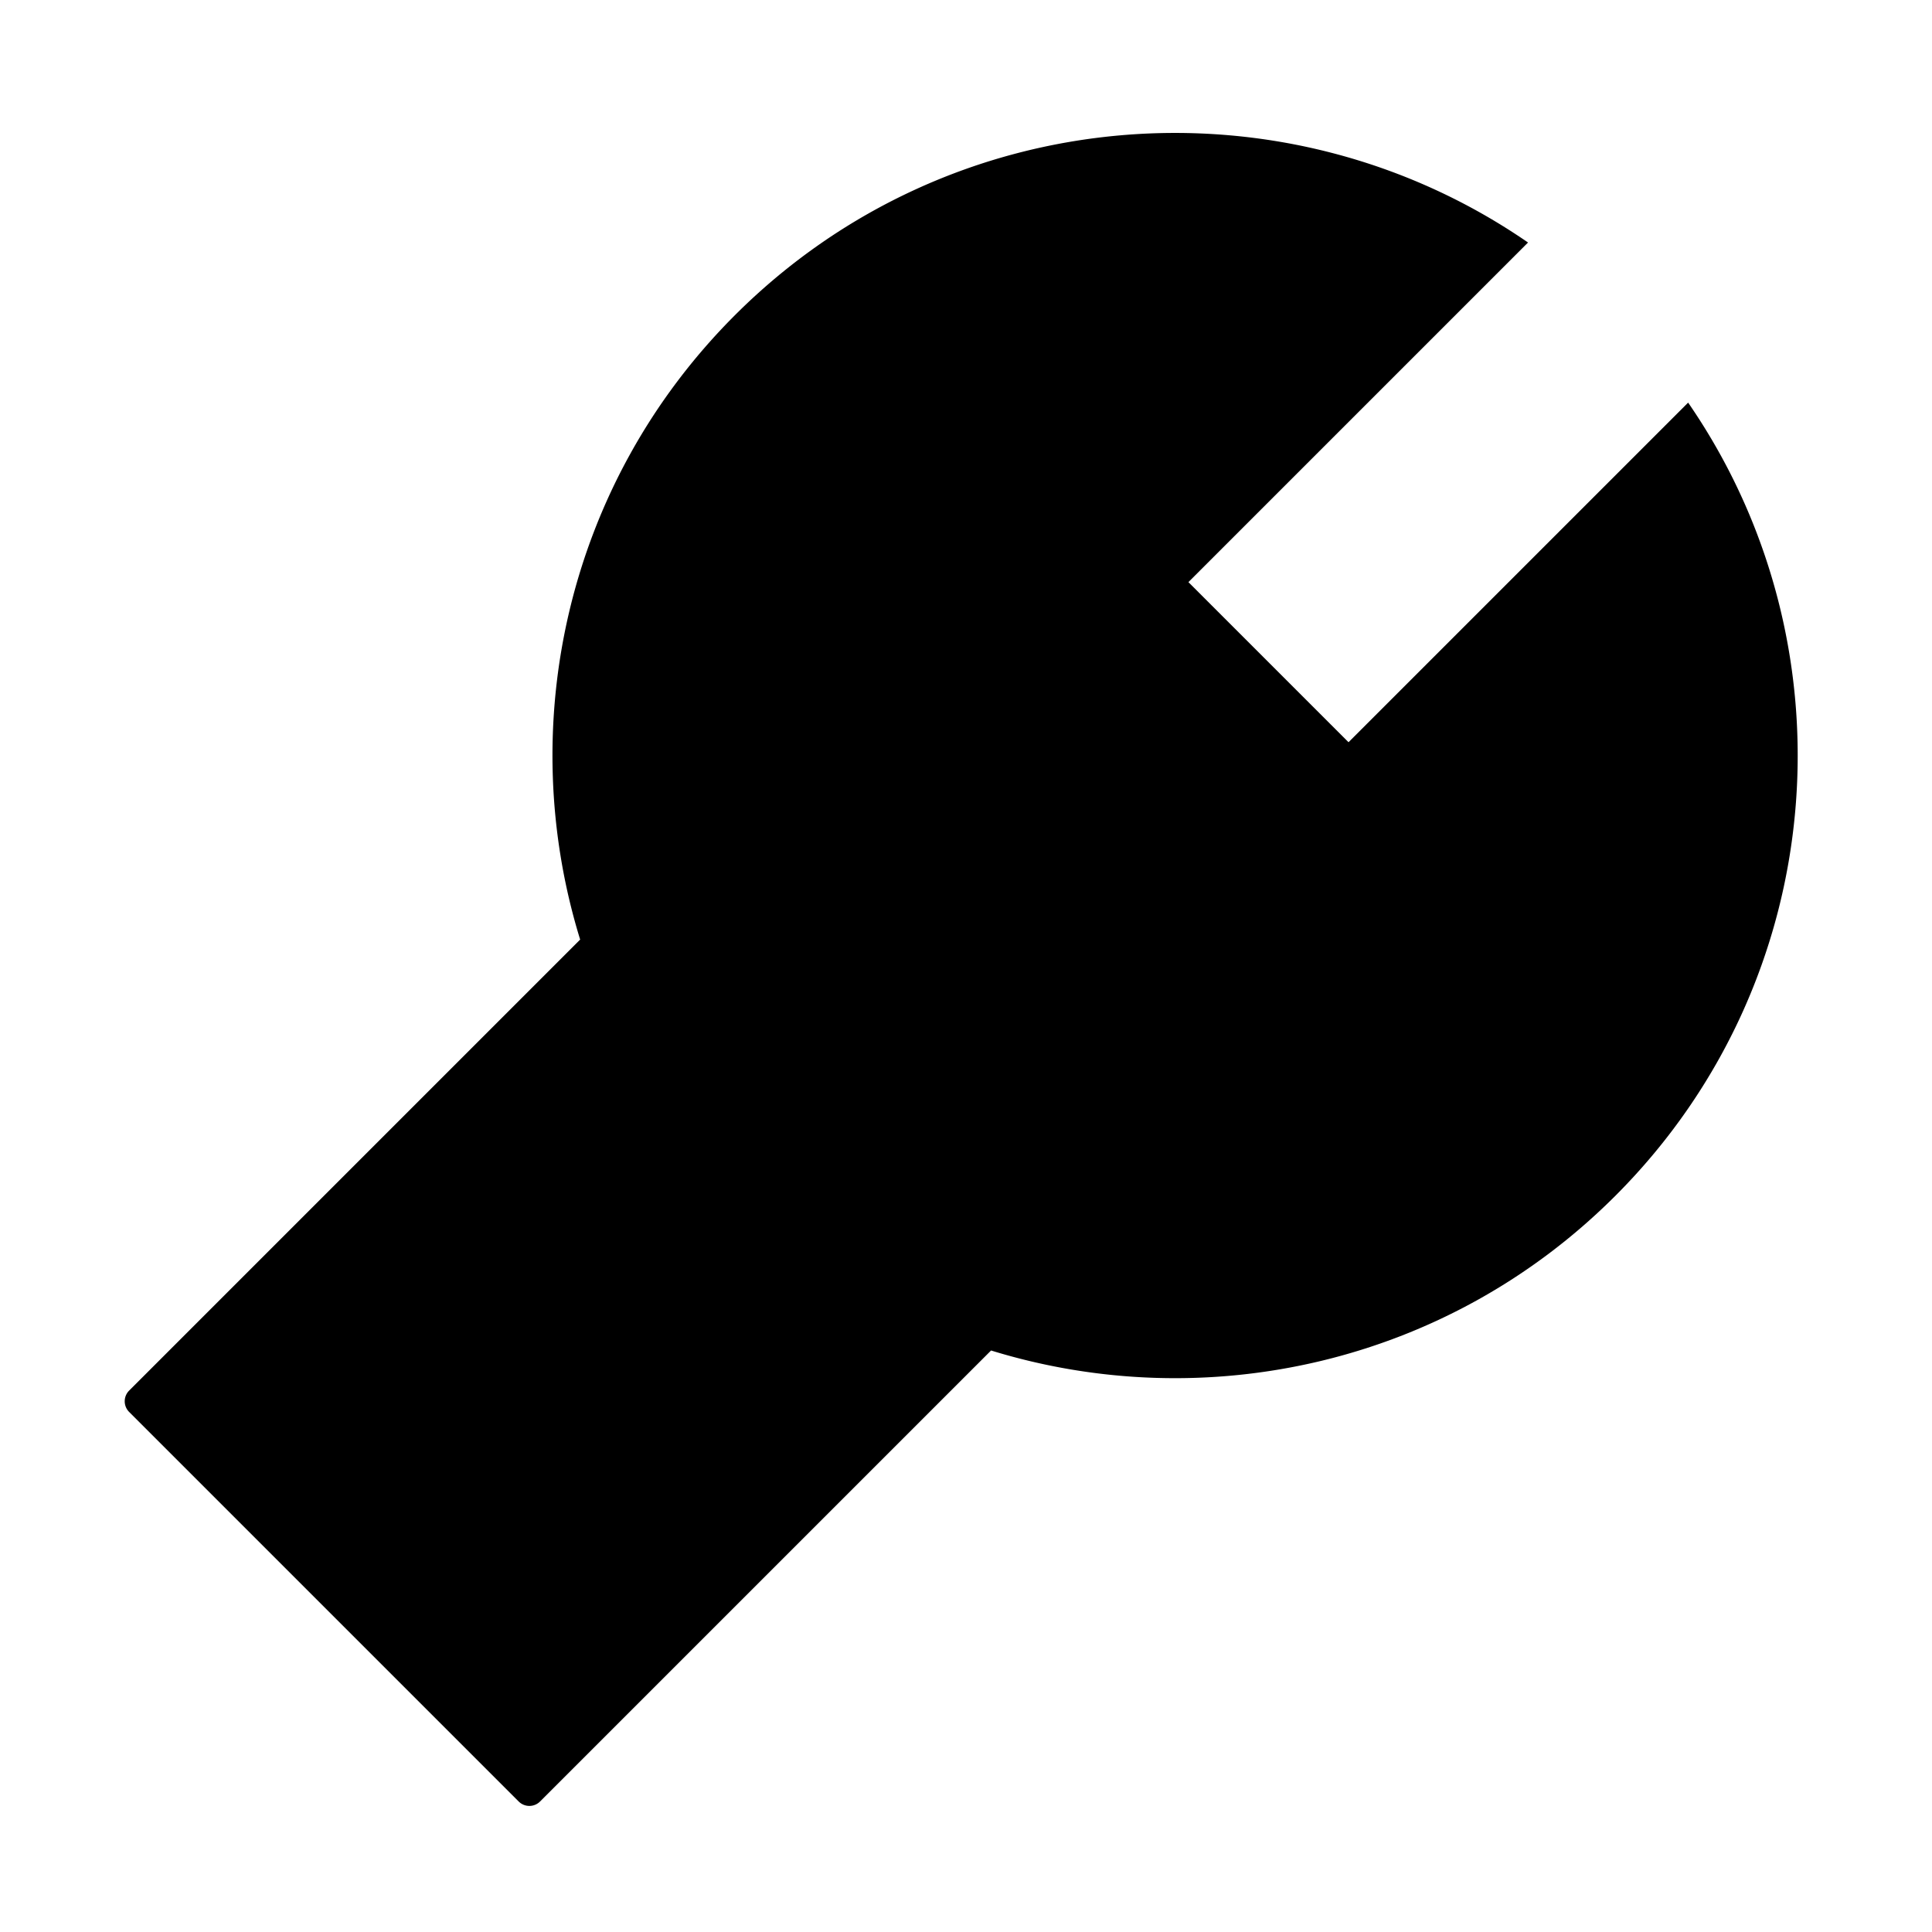 <svg xmlns="http://www.w3.org/2000/svg" viewBox="0 0 1024 1024" version="1.1"><path d="M894.744 213.392c88.664 128.568 75.804 306.03-38.58 420.414-89.542 89.542-217.74 116.87-330.876 81.982L286.236 954.832a8 8 0 0 1-11.314 0L68.446 748.36a8 8 0 0 1 0-11.314l239.046-239.05c-34.888-113.138-7.56-241.336 81.98-330.88C503.86 52.734 681.32 39.874 809.89 128.538l-180 180 84.854 84.854 180.002-179.998z" p-id="12125"></path></svg>